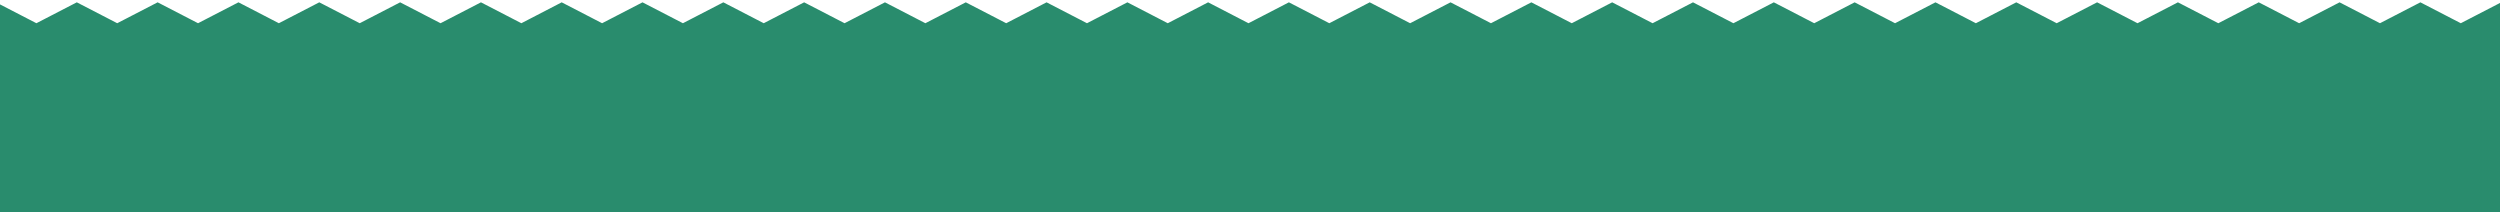 <svg xmlns="http://www.w3.org/2000/svg" xmlns:xlink="http://www.w3.org/1999/xlink" width="365" height="31" viewBox="0 0 365 31">
  <defs>
    <clipPath id="clip-path">
      <rect id="長方形_31" data-name="長方形 31" width="365" height="31" transform="translate(25.206)" fill="#fff" stroke="#707070" stroke-width="1"/>
    </clipPath>
  </defs>
  <g id="footer_bg" transform="translate(-25.206)" clip-path="url(#clip-path)">
    <path id="パス_20" data-name="パス 20" d="M339.352,115.083l-5.96-3.051-5.9,3.051-5.9-3.051-5.9,3.051-5.9-3.051-5.9,3.051-5.9-3.051-5.9,3.051-5.9-3.051-5.9,3.051-5.9-3.051-5.9,3.051-5.9-3.051-5.9,3.051-5.9-3.051-5.9,3.051-5.9-3.051-5.9,3.051-5.9-3.051-5.9,3.051-5.9-3.051-5.9,3.051-5.9-3.051-5.9,3.051-5.9-3.051-5.9,3.051-5.9-3.051-5.9,3.051-5.9-3.051-5.894,3.051-5.9-3.051-5.9,3.051-5.894-3.051-5.893,3.051-5.893-3.051-5.9,3.051-5.9-3.051-5.9,3.051-5.9-3.051-5.9,3.051-5.9-3.051-5.9,3.051-5.9-3.051-5.9,3.051-5.9-3.051-5.9,3.051-5.9-3.051-5.9,3.051-5.9-3.051-5.9,3.051-5.9-3.051-5.9,3.051-5.9-3.049-5.9,3.051-5.9-3.051-5.9,3.051-5.9-3.051-5.9,3.051-5.9-3.051-5.9,3.051-5.9-3.051-5.9,3.051-5.9-3.051-5.9,3.051-5.9-3.051-5.9,3.051-5.9-3.051-5.9,3.051-5.909-3.051-5.913,3.051-5.855-3.051-1.144,1.077,2.16-.45-2.16-.45,2.16-.45-2.16-.45,2.16-.45-2.16-.45,2.16-.45-2.16-.452,2.16-.452-2.16-.452,2.16-.454-2.16-.454,2.16-.454-2.16-.454,2.16-.454-2.16-.454,2.16-.454-2.16-.452,2.16-.452-2.16-.452,2.16-.452-2.16-.452,2.16-.452-2.16-.445,2.16-.447-2.16-.449,2.16-.45-2.16-.452,2.16-.454-2.16-.456,2.16-.456-2.16-.454,2.16-.454-2.16-.452,2.16-.452-2.16-.45,2.16-.45-2.16-.45,2.16-.45-2.16-.45,2.16-.45-2.16-.45,2.16-.452-2.16-.452,2.16-.454-2.16-.456,2.16-.458-2.16-.459,2.16-.458-2.16-.456,2.16-.456-2.16-.456,2.16-.456-2.16-.458,2.16-.459-2.16-.461,2.16-.449-2.16-.452,2.16-.456-2.16-.463,2.16-.459-2.16-.458,2.16-.459-2.16-.461,2.16-.465-2.16-.458,2.16-.461-2.16-.47,2.16-.472-1.144-2,5.96,3.051,5.9-3.051,5.9,3.051,5.9-3.051,5.9,3.051,5.9-3.051,5.9,3.051,5.9-3.051,5.9,3.051,5.9-3.051,5.9,3.051,5.9-3.051,5.907,3.052,5.9-3.051,5.9,3.051,5.9-3.051,5.9,3.051,5.887-3.051,5.9,3.051,5.9-3.051,5.9,3.051,5.9-3.051,5.9,3.051,5.9-3.051,5.9,3.051,5.9-3.051,5.9,3.051,5.9-3.051,5.9,3.051,5.894-3.051,5.9,3.051,5.9-3.051,5.894,3.051,5.893-3.051,5.893,3.051,5.9-3.051,5.9,3.051,5.9-3.051,5.9,3.051,5.9-3.051,5.9,3.051,5.9-3.051,5.9,3.051,5.9-3.051,5.9,3.051,5.9-3.051,5.9,3.051,5.9-3.051,5.9,3.051,5.9-3.051,5.9,3.051,5.9-3.051,5.9,3.051,5.9-3.051,5.9,3.051,5.9-3.051,5.9,3.051,5.9-3.051,5.9,3.051,5.9-3.051,5.9,3.051,5.9-3.051,5.9,3.051,5.9-3.051,5.9,3.051,5.9-3.051,5.9,3.051,5.9-3.051,5.91,3.051,5.913-3.051,5.855,3.051,1.144-1.077-2.16.449,2.16.45-2.16.45,2.16.45-2.16.45,2.16.45-2.16.45,2.16.452-2.16.452,2.16.452-2.16.454,2.16.454-2.16.454,2.16.454-2.16.454,2.16.454-2.16.454,2.16.452-2.16.452,2.16.452-2.16.452,2.16.452-2.16.452,2.16.445-2.16.447,2.16.449-2.16.45,2.16.452-2.16.454,2.16.456-2.16.456,2.16.454-2.16.454,2.16.452-2.16.452,2.16.45-2.16.45,2.16.45-2.16.45,2.16.45-2.16.45,2.16.45-2.16.452,2.16.452-2.16.454,2.16.456-2.16.458,2.16.459-2.16.458,2.16.456-2.16.456,2.16.456-2.16.456,2.16.458-2.16.459,2.16.461-2.16.449,2.16.452-2.16.456,2.16.463-2.16.459,2.16.458-2.16.459,2.16.461-2.16.465,2.16.458-2.16.461,2.16.47-2.16.526Z" transform="translate(80.641 -79.426)" fill="#298c6d"/>
  </g>
</svg>
